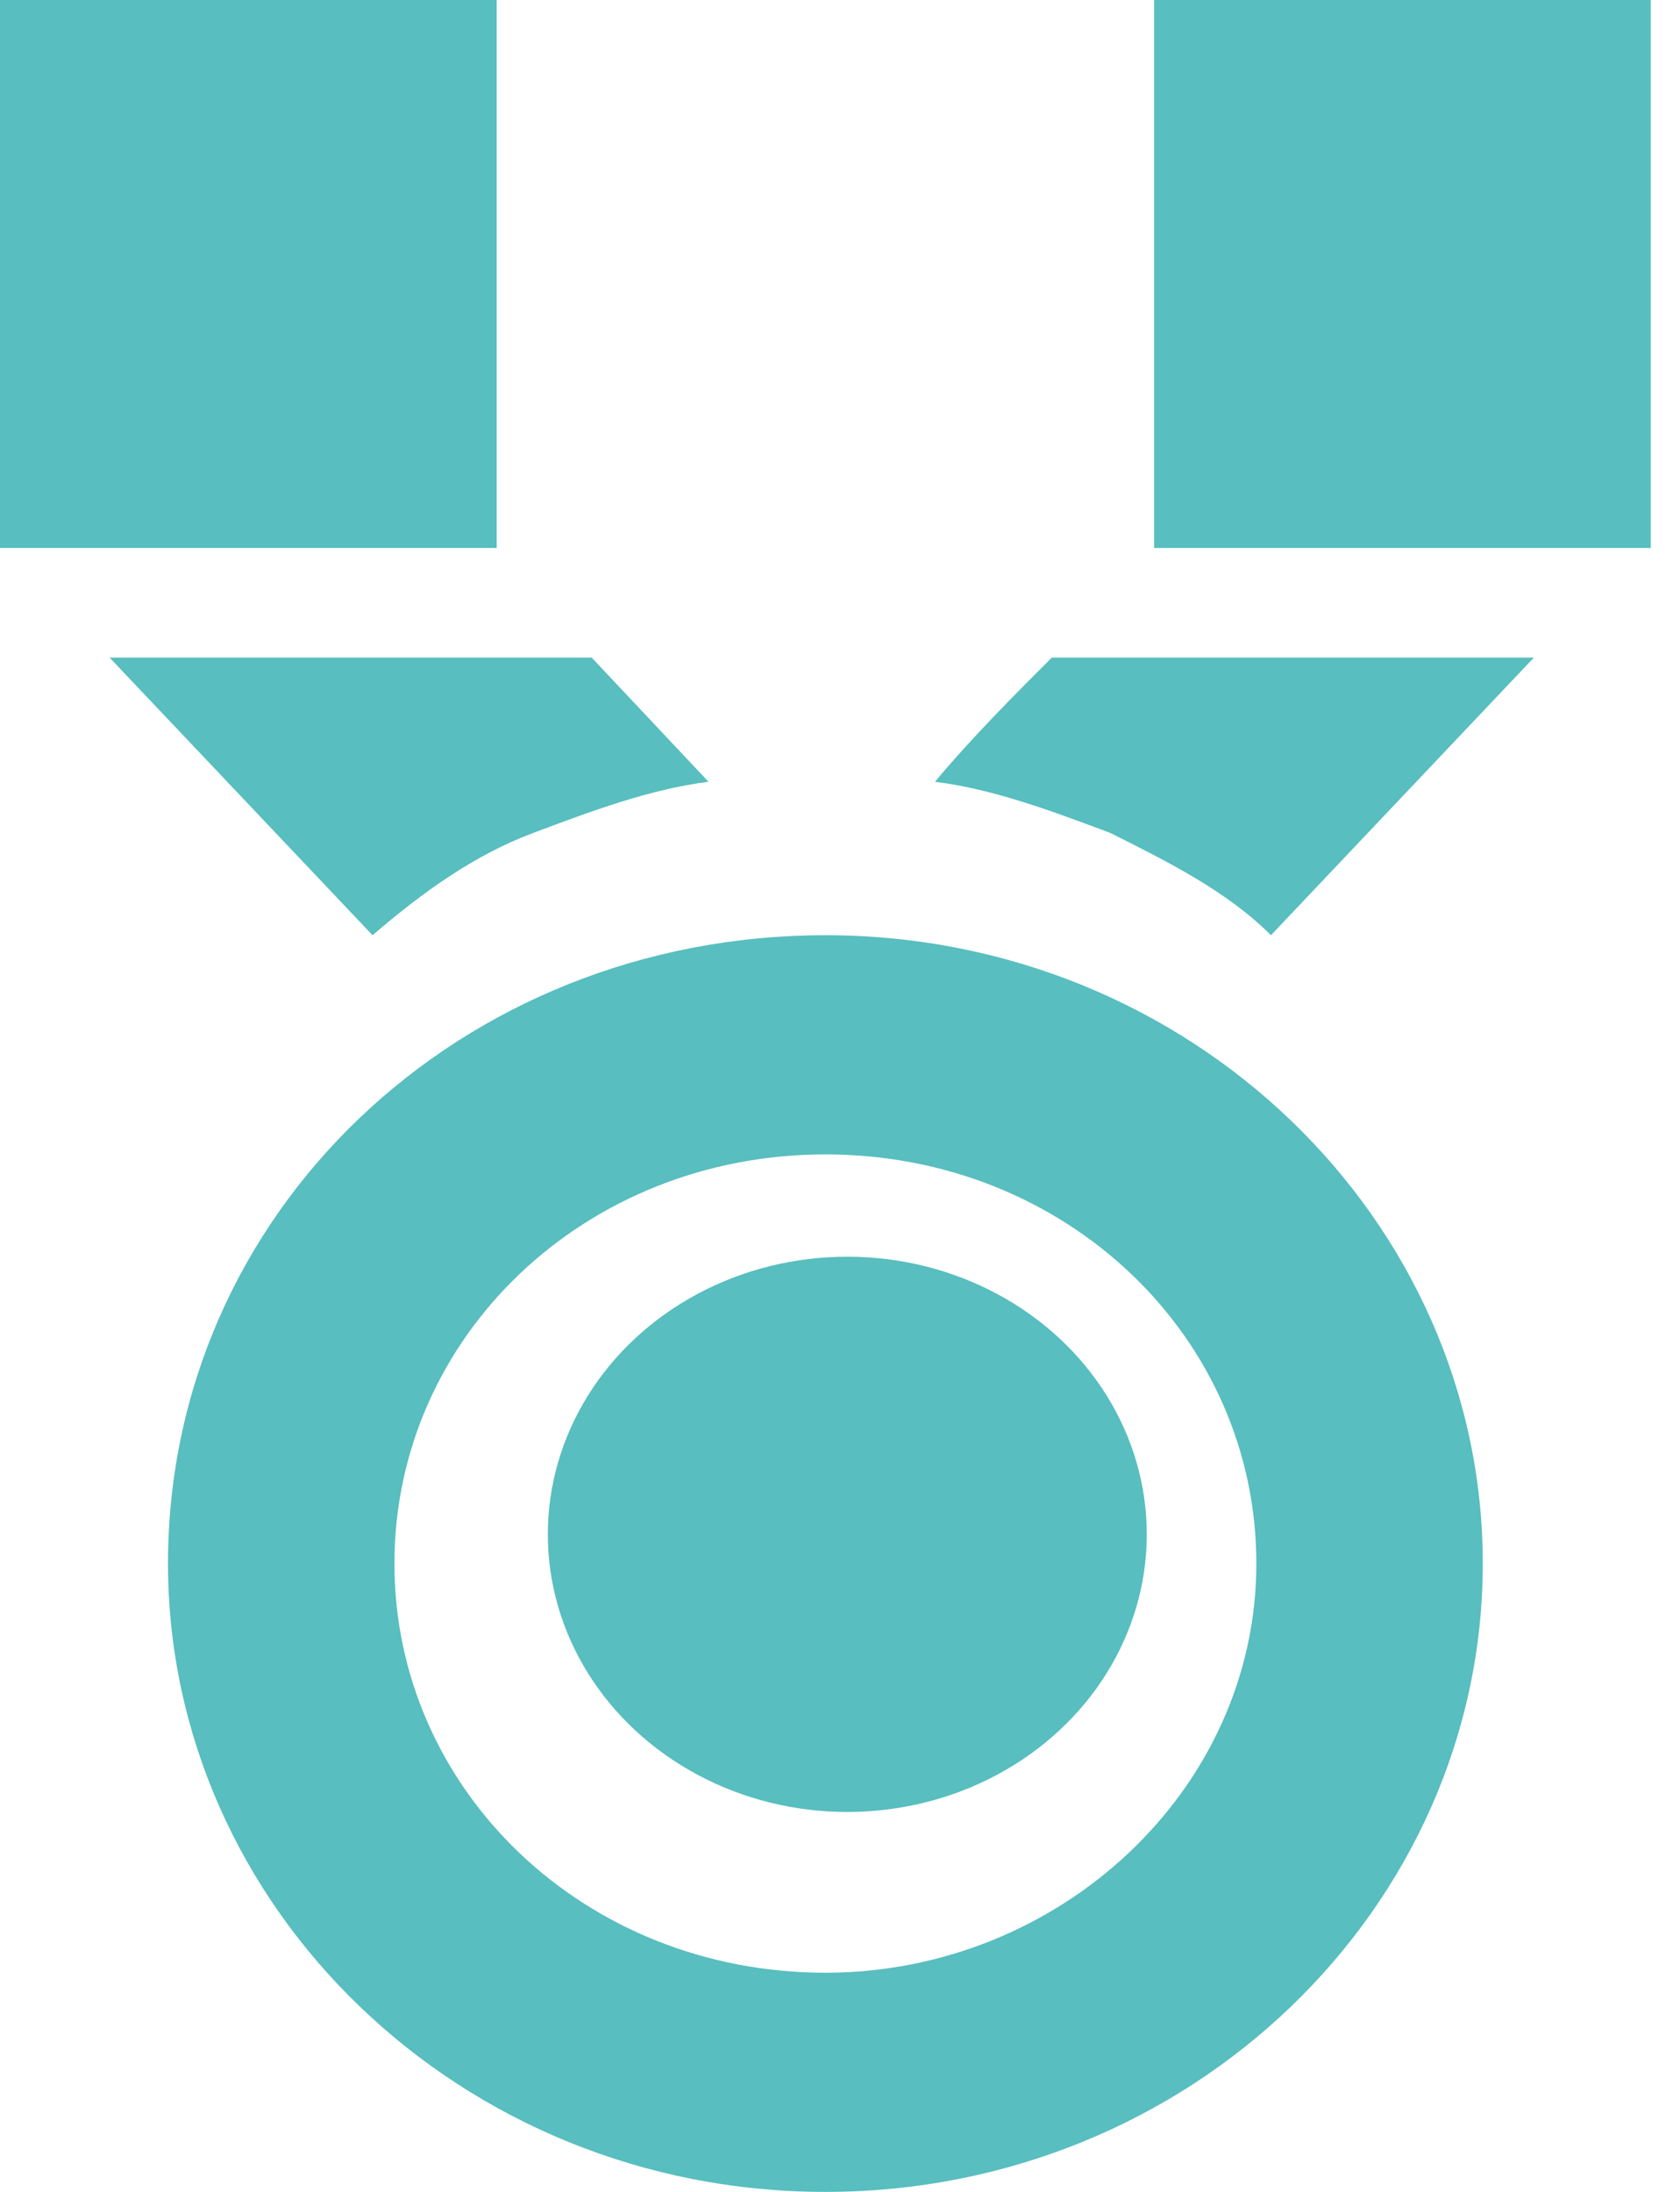 <?xml version="1.0" encoding="utf-8"?>
<!-- Generator: Adobe Illustrator 24.2.0, SVG Export Plug-In . SVG Version: 6.00 Build 0)  -->
<svg version="1.1" baseProfile="tiny" id="Слой_1"
	 xmlns="http://www.w3.org/2000/svg" xmlns:xlink="http://www.w3.org/1999/xlink" x="0px" y="0px" viewBox="0 0 23 30"
	 overflow="visible" xml:space="preserve">
<path fill="#58BEBF" d="M15.8,0h6.8v7.5h-6.8V0z"/>
<path fill="#58BEBF" d="M0,0h6.8v7.5H0V0z"/>
<ellipse fill="#58BEBF" cx="11.6" cy="21" rx="4.1" ry="3.8"/>
<path fill-rule="evenodd" fill="#58BEBF" d="M2.3,21.4c0-4.8,4-8.6,9-8.6c5,0,9,3.9,9,8.6s-4,8.6-9,8.6C6.3,30,2.3,26.1,2.3,21.4z
	 M5.4,21.4c0,3.1,2.6,5.6,5.9,5.6c3.2,0,5.9-2.5,5.9-5.6s-2.6-5.6-5.9-5.6C8,15.8,5.4,18.3,5.4,21.4z"/>
<path fill="#58BEBF" d="M7.3,11.4c0.8-0.3,1.6-0.6,2.4-0.7L8.1,9H1.5l3.6,3.8C5.8,12.2,6.5,11.7,7.3,11.4z"/>
<path fill="#58BEBF" d="M12.8,10.7c0.8,0.1,1.6,0.4,2.4,0.7c0.8,0.4,1.6,0.8,2.2,1.4L21,9h-6.6C13.9,9.5,13.3,10.1,12.8,10.7z"/>
</svg>
